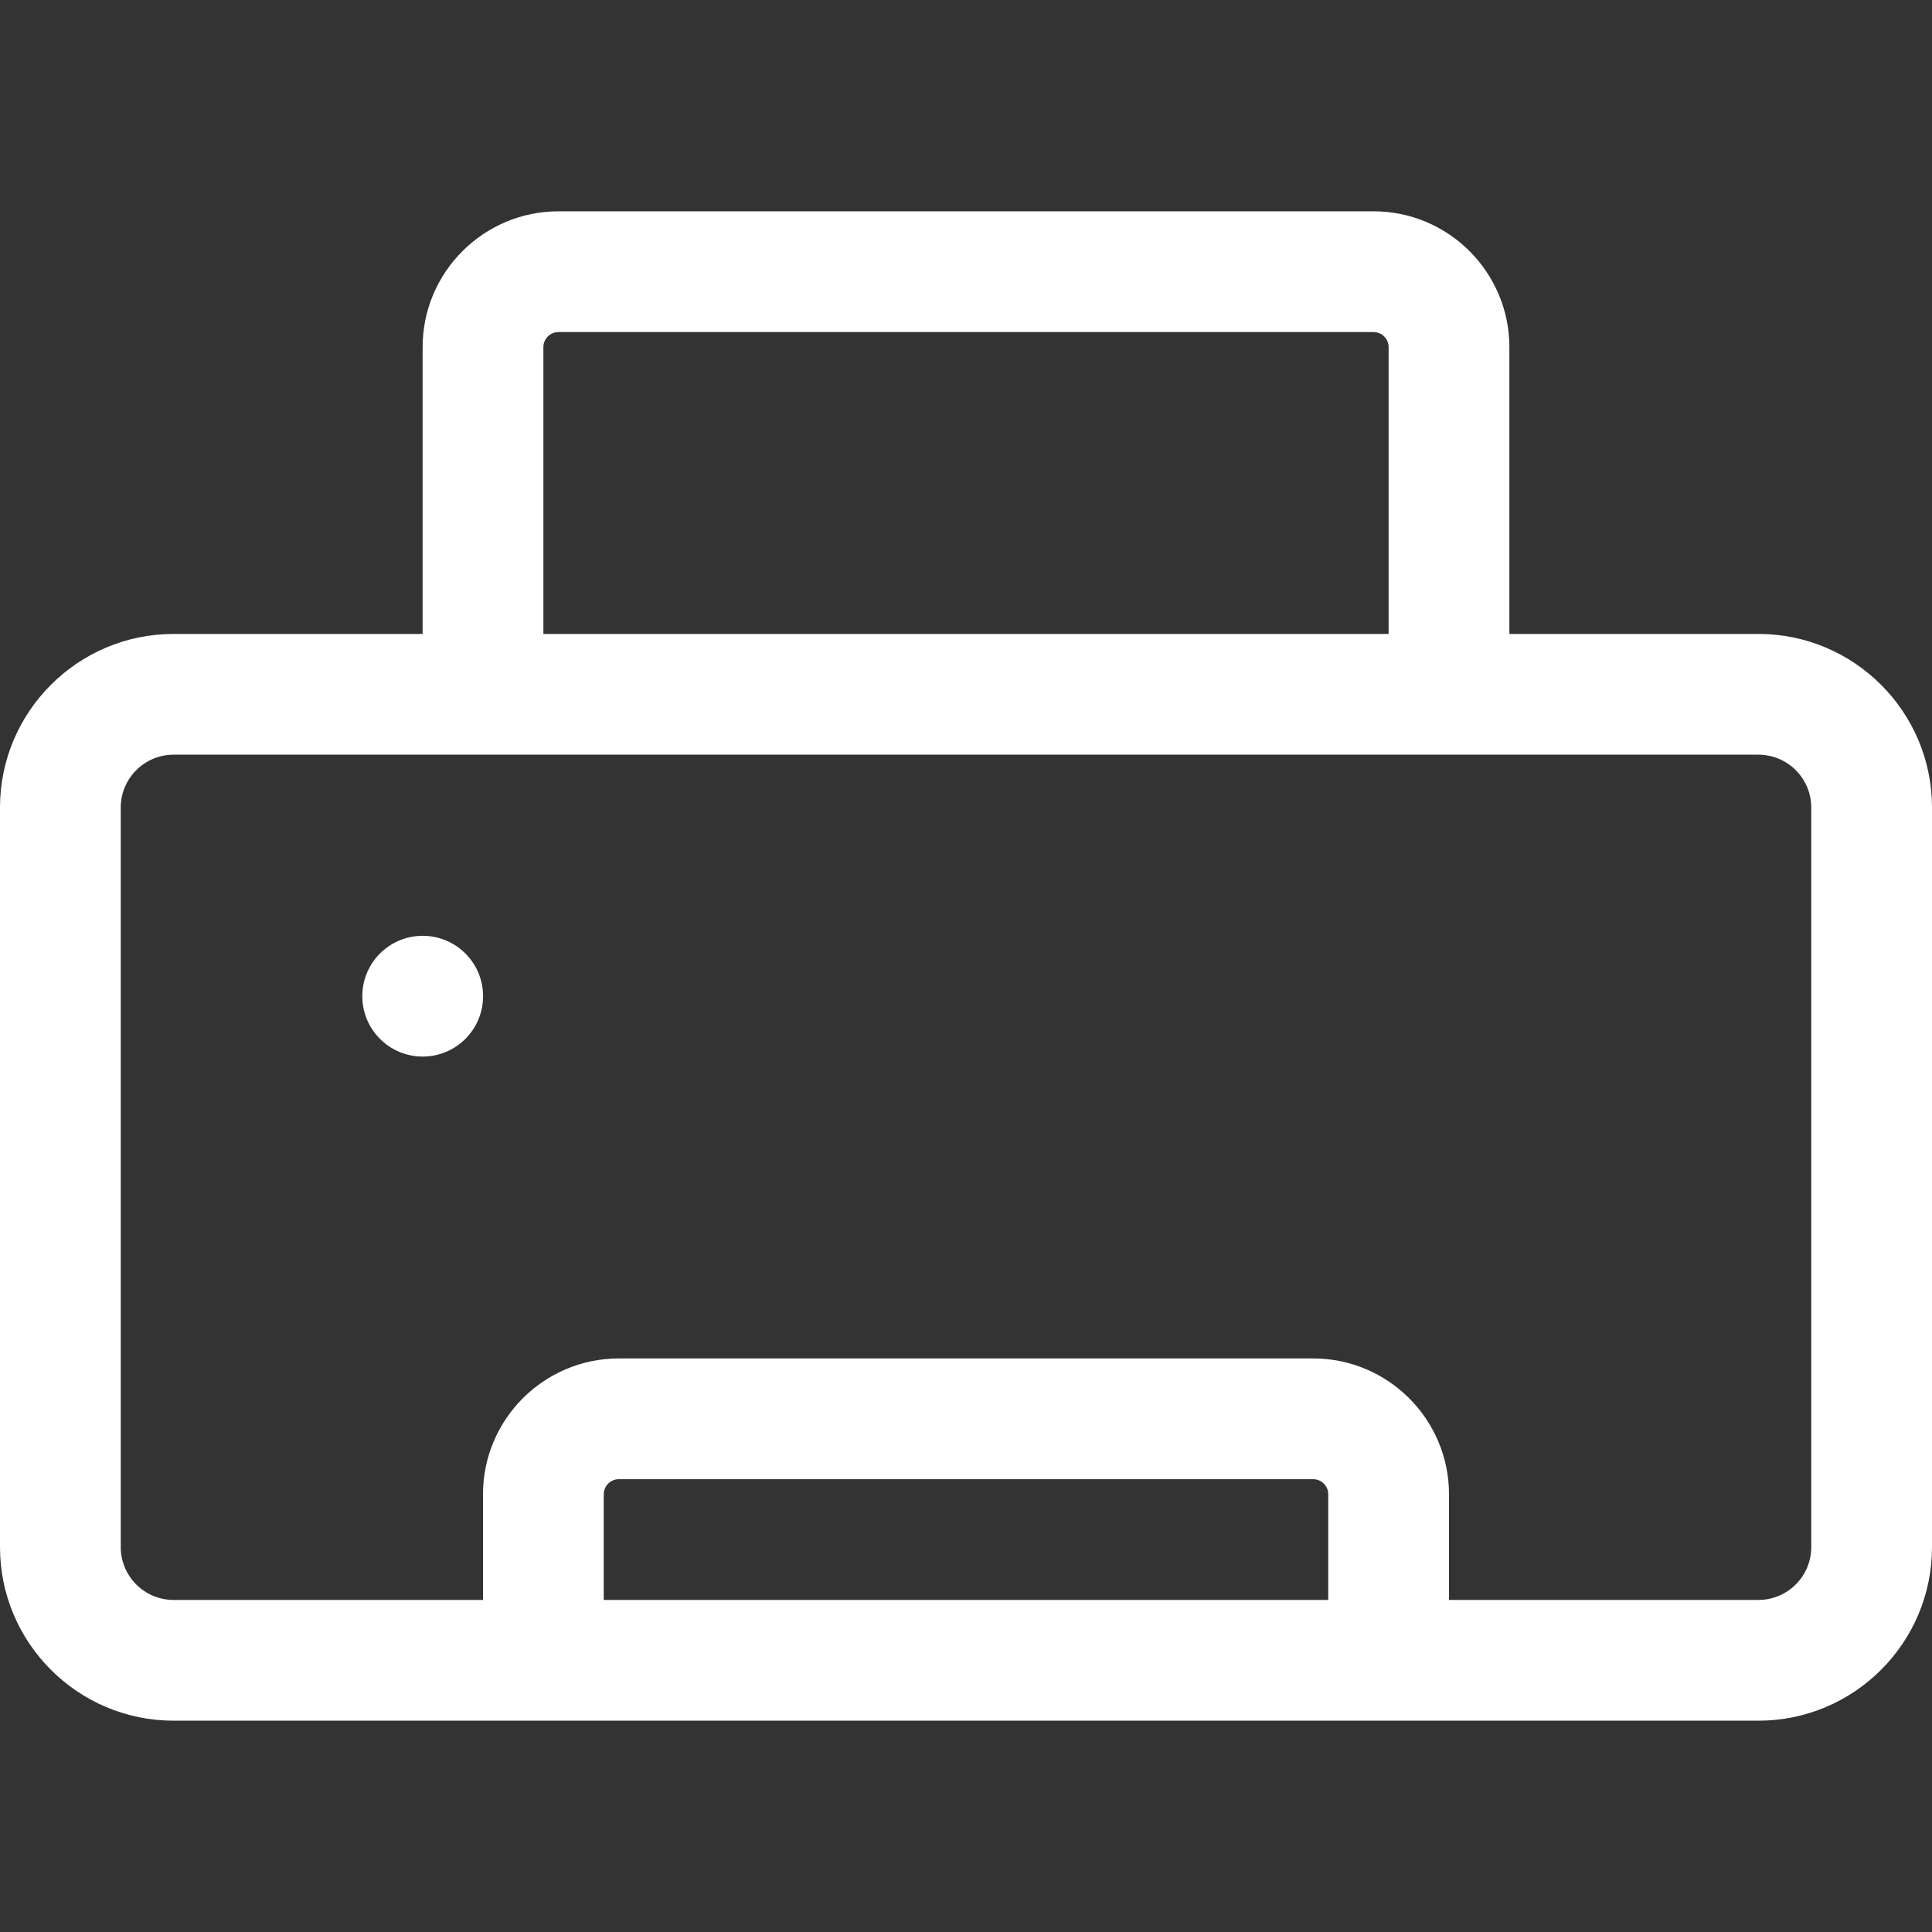 <svg id="Layer_1" enable-background="new 0 0 512 512" height="512" viewBox="0 0 512 512" width="512" xmlns="http://www.w3.org/2000/svg"><rect x="0" y="0" width="512" height="512" fill="#333333" stroke="none"/><g><path fill="#fff" d="m466 168h-66v-76c0-19.851-16.149-36-36-36h-216c-19.851 0-36 16.149-36 36v76h-66c-25.364 0-46 20.636-46 46v196c0 25.364 20.636 46 46 46h98 224 98c25.364 0 46-20.636 46-46v-196c0-25.364-20.636-46-46-46zm-322-76c0-2.206 1.794-4 4-4h216c2.206 0 4 1.794 4 4v76h-224zm16 332v-28c0-2.206 1.794-4 4-4h184c2.206 0 4 1.794 4 4v28zm320-14c0 7.72-6.28 14-14 14h-82v-28c0-19.851-16.149-36-36-36h-184c-19.851 0-36 16.149-36 36v28h-82c-7.72 0-14-6.28-14-14v-196c0-7.72 6.28-14 14-14h82 256 82c7.72 0 14 6.28 14 14z"/><path fill="#fff" d="m112.02 280c-8.836 0-16.005-7.164-16.005-16s7.158-16 15.995-16h.01c8.836 0 16 7.164 16 16s-7.164 16-16 16z"/></g></svg>